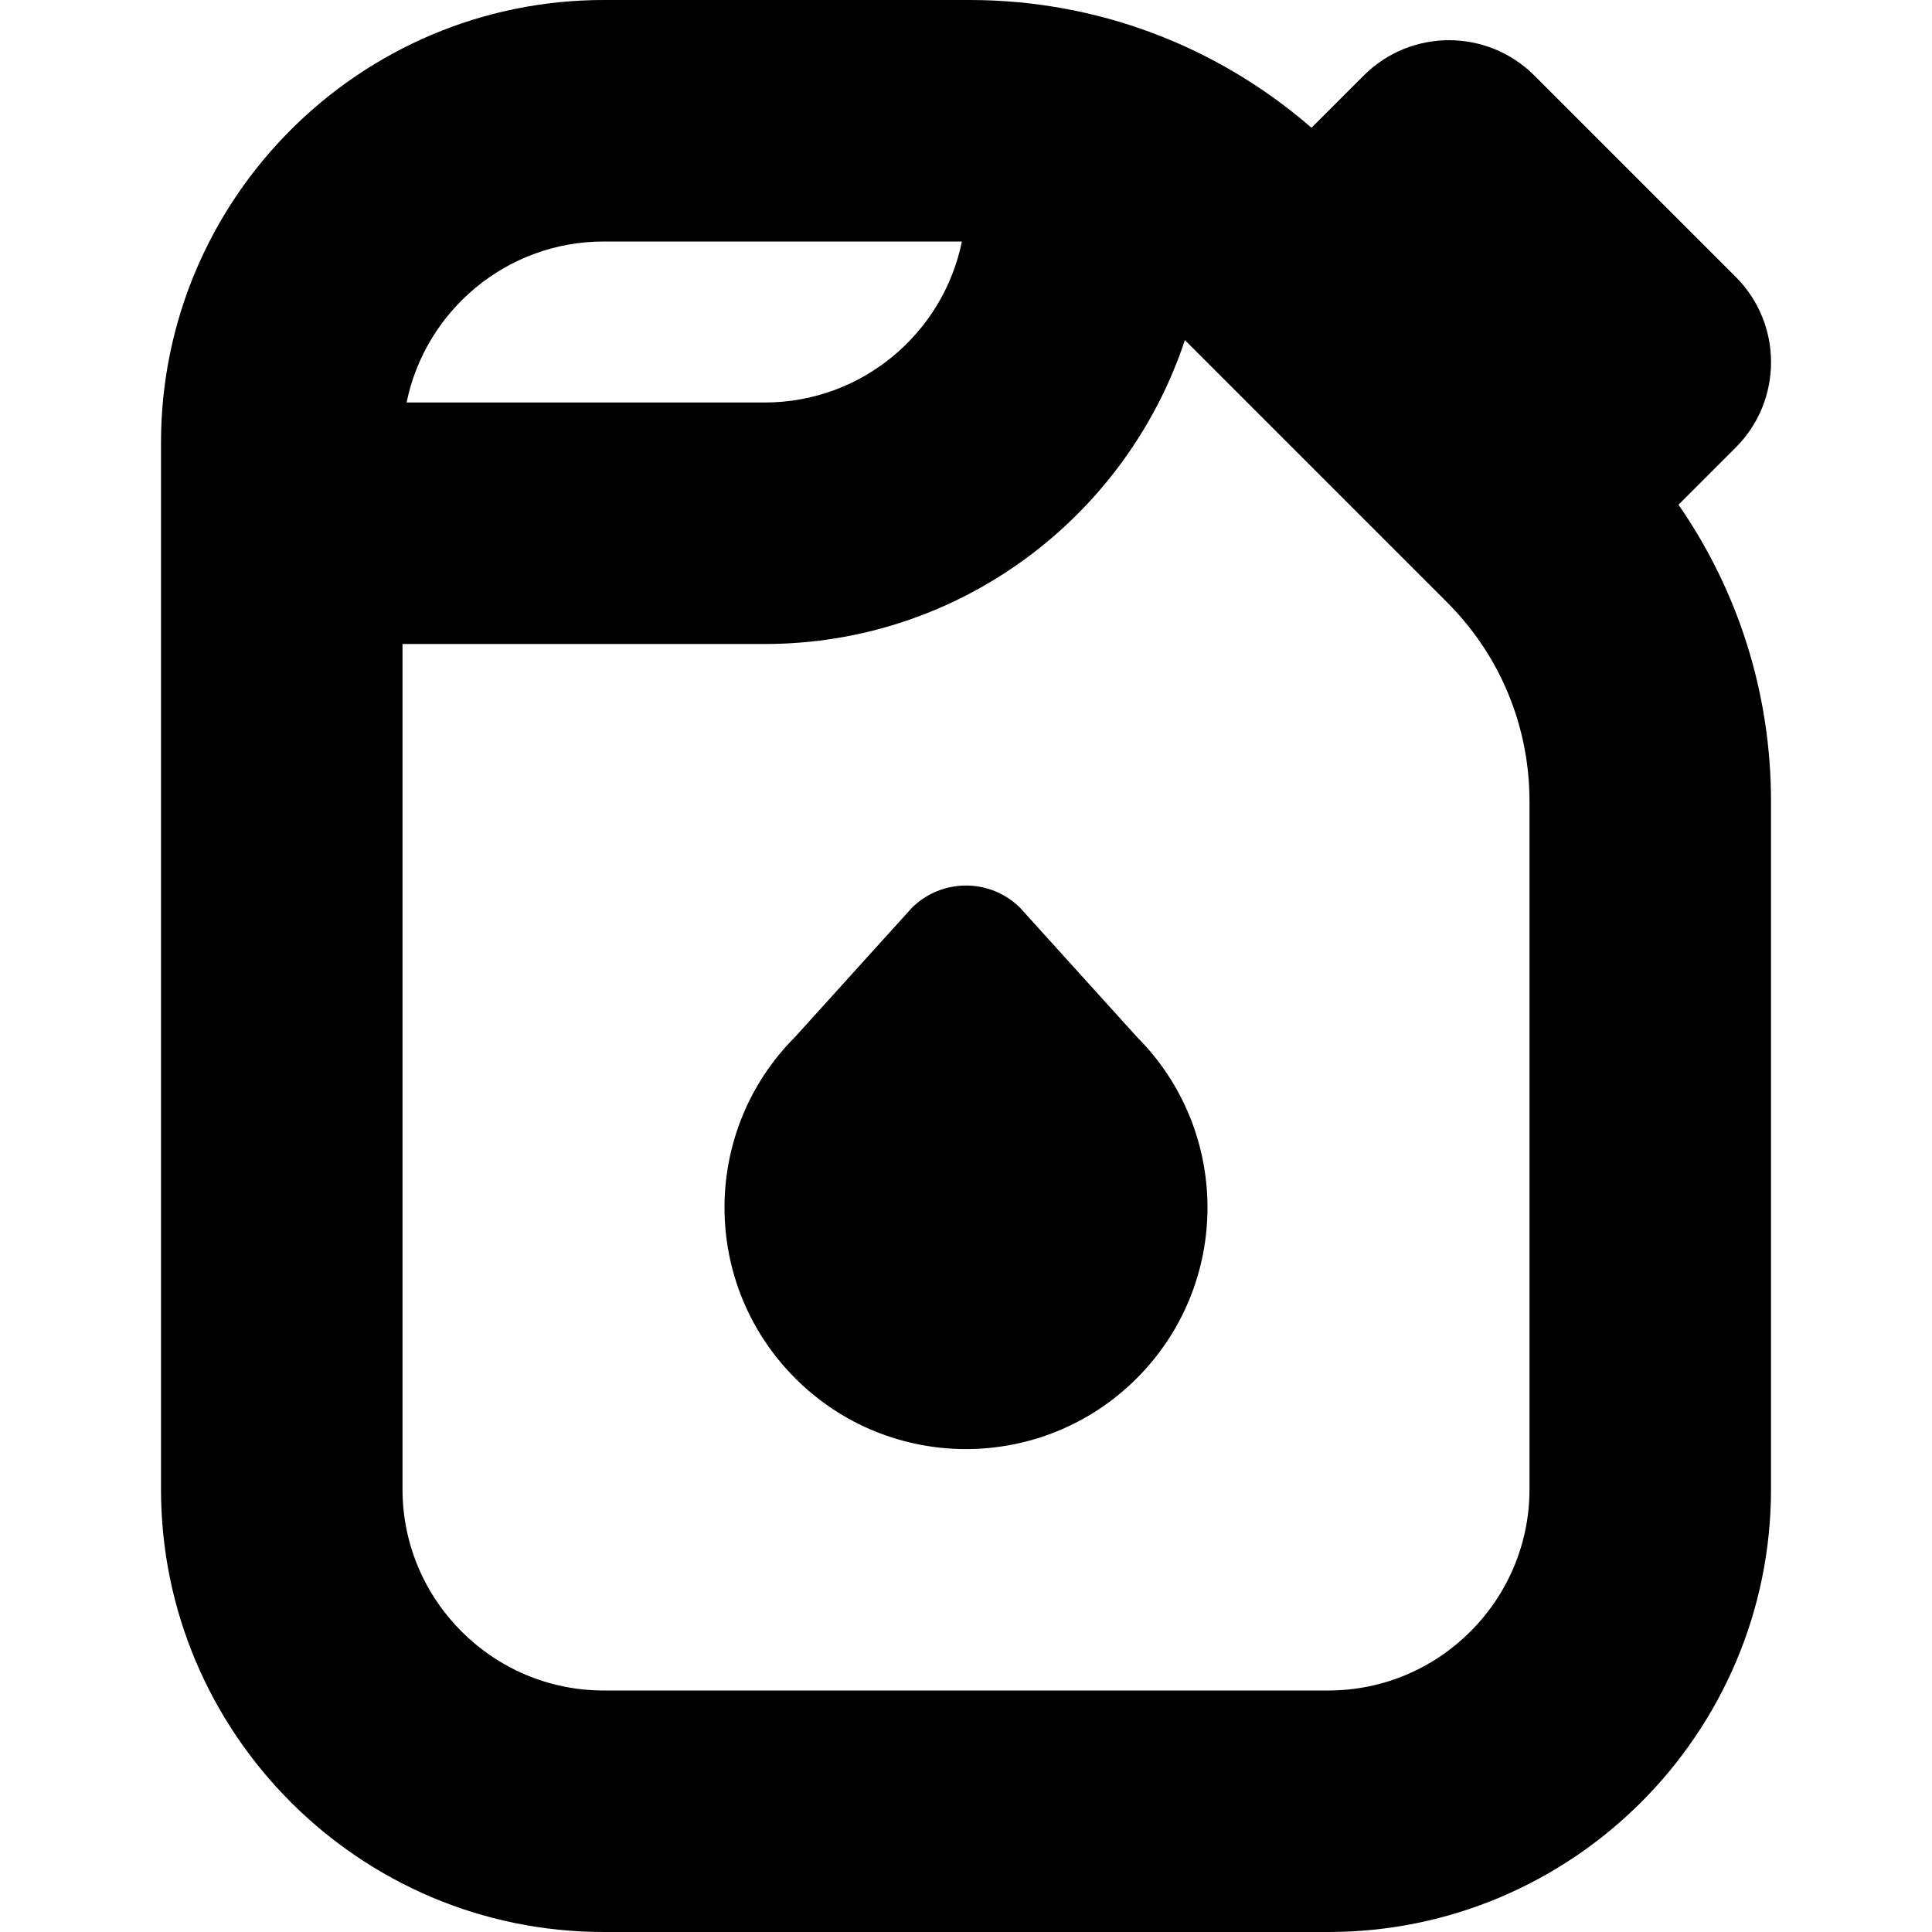 <svg id="Layer_1" viewBox="0 0 24 24" xmlns="http://www.w3.org/2000/svg" data-name="Layer 1"><path d="m14.121 12.879c1.172 1.172 1.172 3.071 0 4.243-.586.586-1.354.879-2.121.879-.768 0-1.536-.293-2.121-.879-1.172-1.172-1.172-3.071 0-4.243l1.448-1.601c.372-.37.974-.37 1.346 0zm6.73-6.609c.745 1.076 1.149 2.349 1.149 3.686v8.544c0 3.033-2.467 5.5-5.5 5.5h-9c-3.033 0-5.5-2.467-5.5-5.5v-13c0-3.033 2.467-5.5 5.5-5.5h4.544c1.578 0 3.067.564 4.248 1.587l.648-.648c.586-.586 1.535-.586 2.121 0l2.5 2.5c.586.585.586 1.536 0 2.121zm-15.8-1.27h4.449c1.207 0 2.217-.86 2.449-2h-4.449c-1.207 0-2.217.86-2.449 2zm13.949 4.956c0-.935-.364-1.814-1.025-2.475l-3.256-3.256c-.726 2.19-2.789 3.775-5.219 3.775h-4.5v10.5c0 1.378 1.122 2.5 2.5 2.5h9c1.378 0 2.5-1.122 2.5-2.5z"/></svg>